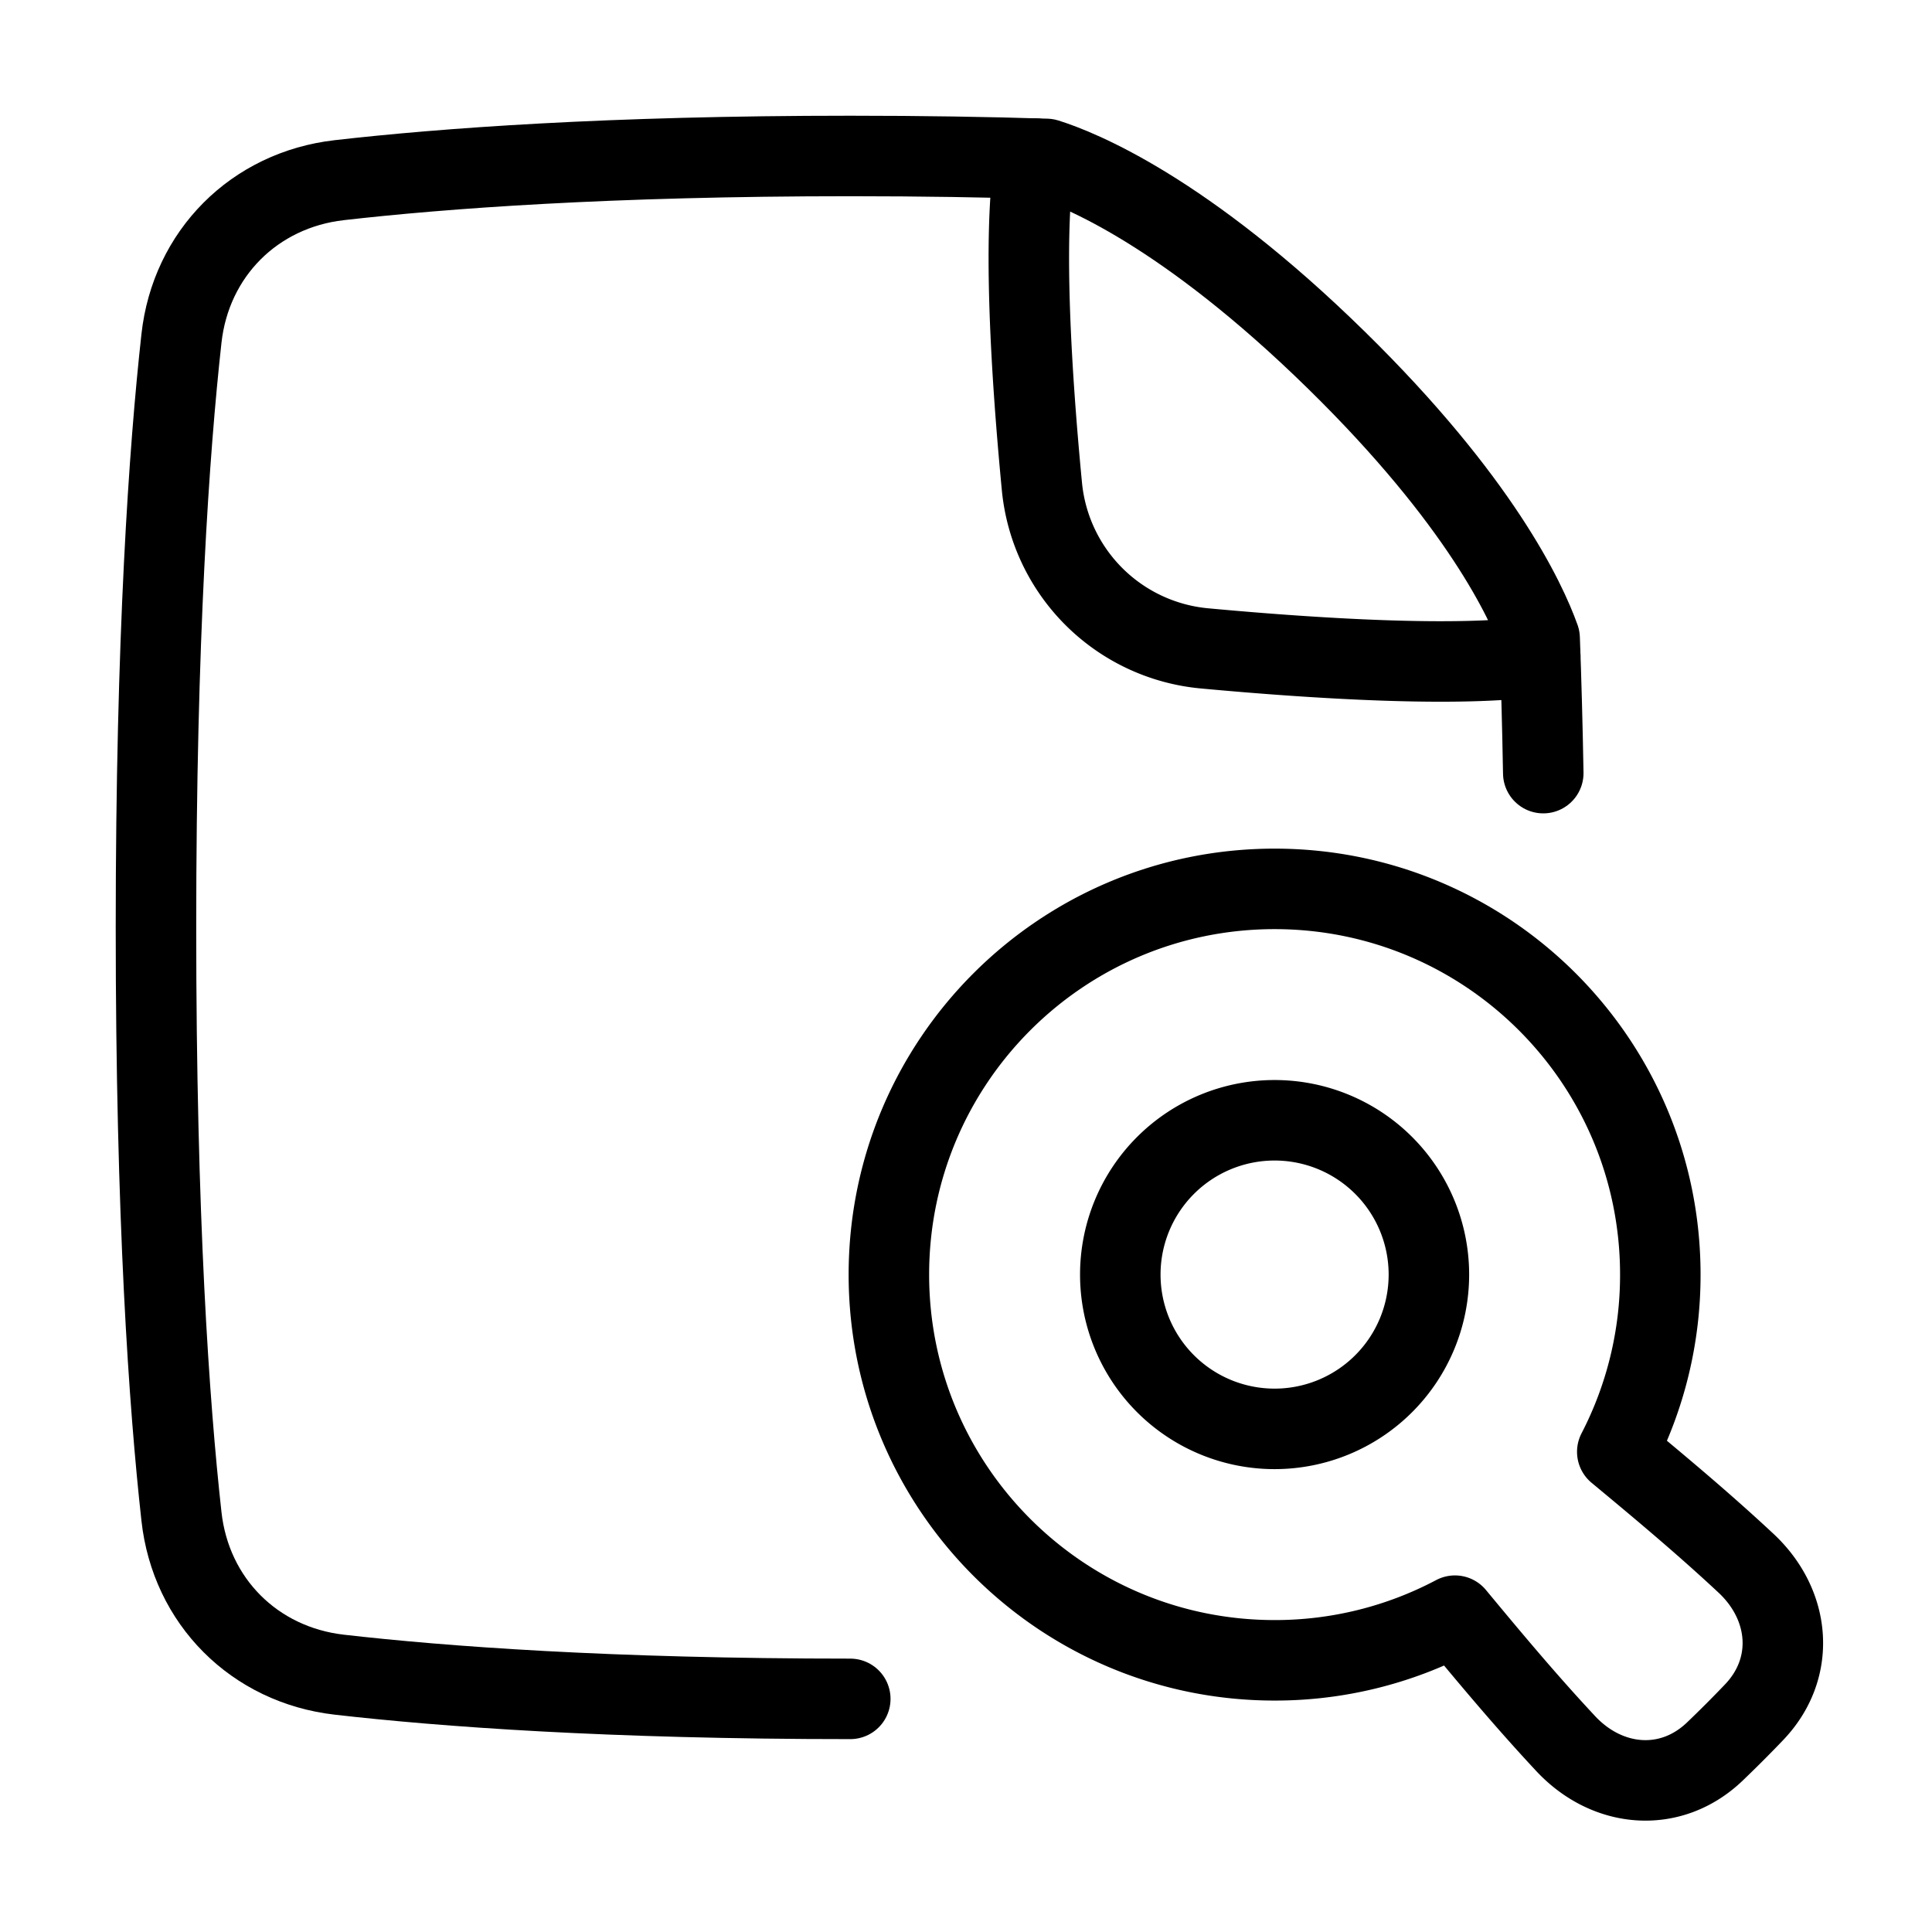 <svg xmlns="http://www.w3.org/2000/svg" fill="none" viewBox="-1 -1 48 48" height="48" width="48"><g id="file-search"><path id="Subtract" fill-rule="evenodd" stroke="#000" stroke-linecap="round" stroke-linejoin="round" d="M40.25 30.667a9.543 9.543 0 0 1 -1.069 4.403c1.081 0.897 2.147 1.787 3.2 2.77 1.11 1.037 1.247 2.606 0.197 3.702a30.957 30.957 0 0 1 -0.975 0.976c-1.097 1.049 -2.666 0.911 -3.702 -0.197 -0.978 -1.047 -1.862 -2.105 -2.753 -3.18A9.542 9.542 0 0 1 30.667 40.25c-5.293 0 -9.583 -4.29 -9.583 -9.583s4.29 -9.583 9.583 -9.583 9.583 4.29 9.583 9.583Zm-9.583 3.833a3.833 3.833 0 1 0 0 -7.667 3.833 3.833 0 0 0 0 7.667Z" clip-rule="evenodd" stroke-width="2"></path><path id="Subtract_2" stroke="#000" stroke-linecap="round" stroke-linejoin="round" d="M20.125 41.208c-6.003 0 -10.126 -0.307 -12.696 -0.601 -2.109 -0.242 -3.69 -1.824 -3.921 -3.934C3.201 33.904 2.875 29.255 2.875 22.042c0 -7.213 0.327 -11.862 0.633 -14.632 0.232 -2.11 1.811 -3.692 3.921 -3.934C9.999 3.183 14.122 2.875 20.125 2.875c1.788 0 3.41 0.027 4.872 0.073 0.815 0.255 3.43 1.298 7.207 5.001 3.564 3.494 4.712 5.973 5.048 6.912 0.038 1.029 0.069 2.144 0.09 3.347" stroke-width="2"></path><path id="Intersect" stroke="#000" stroke-linecap="round" stroke-linejoin="round" d="M37.266 15.293c-2 0.298 -5.598 0.069 -8.328 -0.183a4.47 4.47 0 0 1 -4.053 -4.036c-0.257 -2.685 -0.485 -6.197 -0.172 -8.134" stroke-width="2"></path></g></svg>